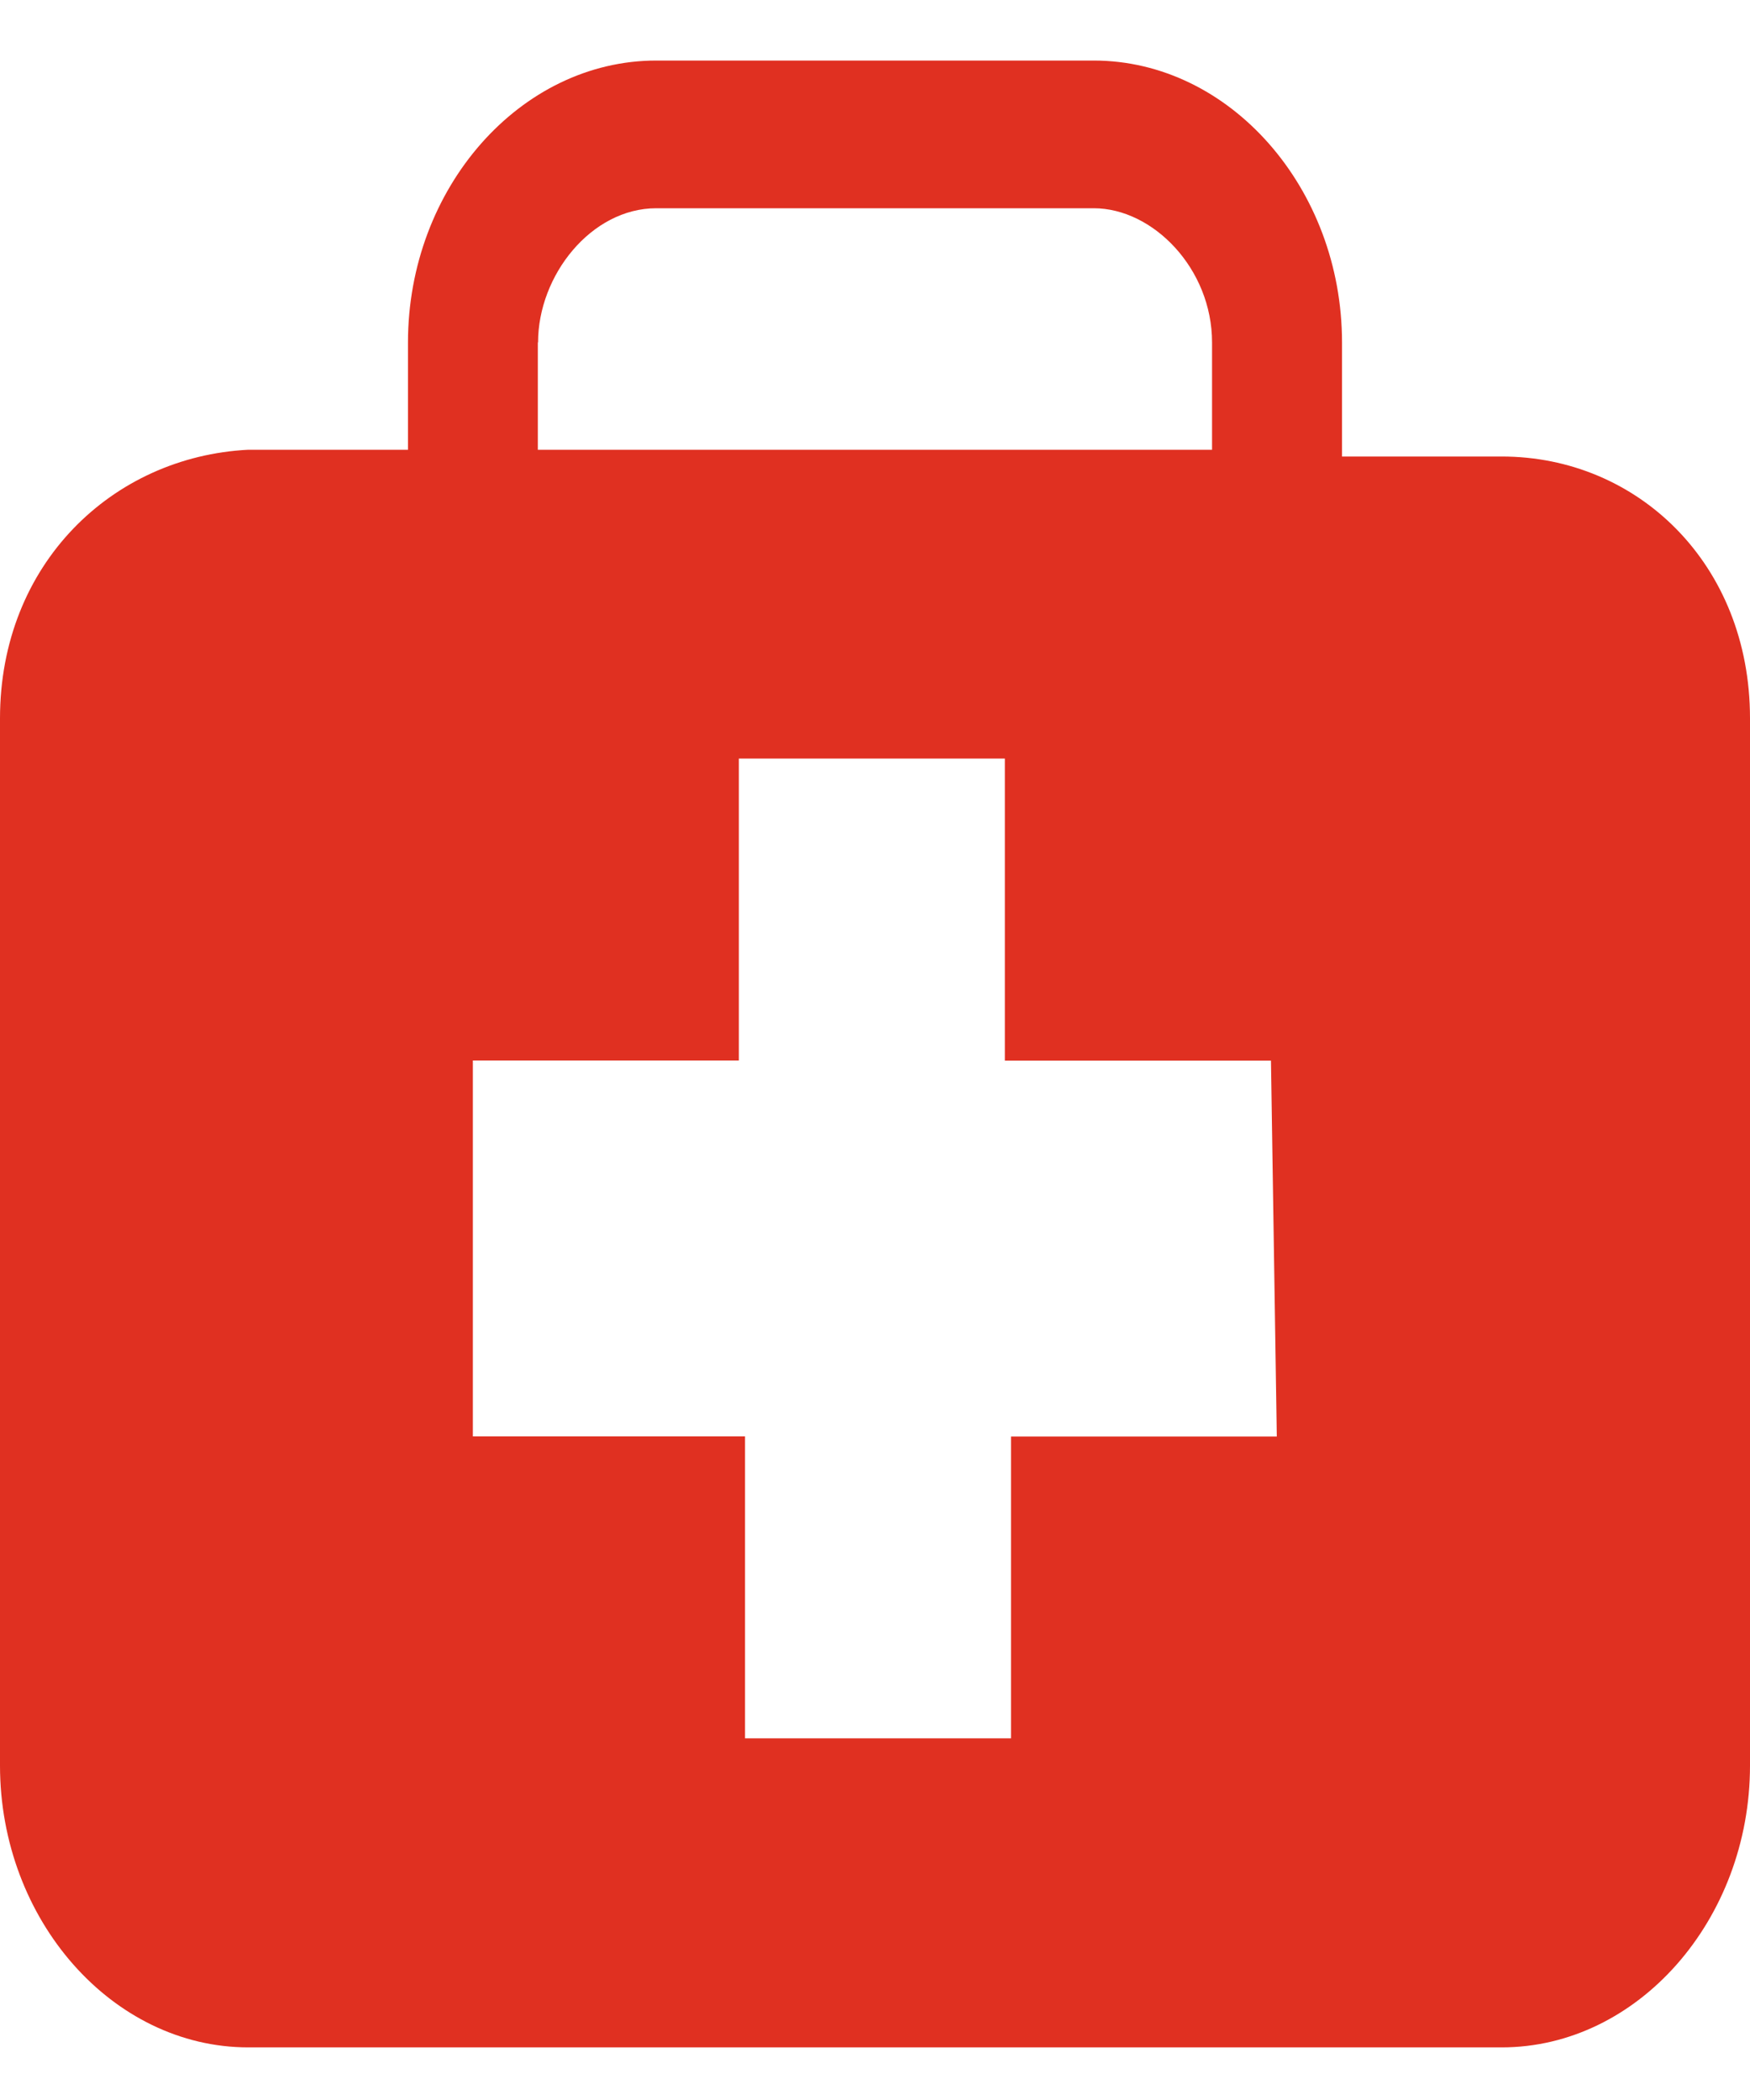 <svg width="15" height="18" fill="none" xmlns="http://www.w3.org/2000/svg"><path d="M12.872 3.913h-1.369v-.978c0-1.323-.963-2.416-2.128-2.416h-3.75c-1.166 0-2.128 1.093-2.128 2.416v.92H2.128C.963 3.914 0 4.835 0 6.158v8.975c0 1.323.963 2.416 2.128 2.416h10.744c1.165 0 2.128-1.093 2.128-2.416V6.157c0-1.323-.963-2.244-2.128-2.244zm-8.26-.978c0-.575.456-1.15 1.013-1.15h3.75c.507 0 1.014.517 1.014 1.15v.92H4.61v-.92zm6.334 9.378h-2.28V14.9h-2.28v-2.588H4.053V9.09h2.28V6.502h2.28v2.589h2.281l.05 3.222z" fill="#E03021"/></svg>